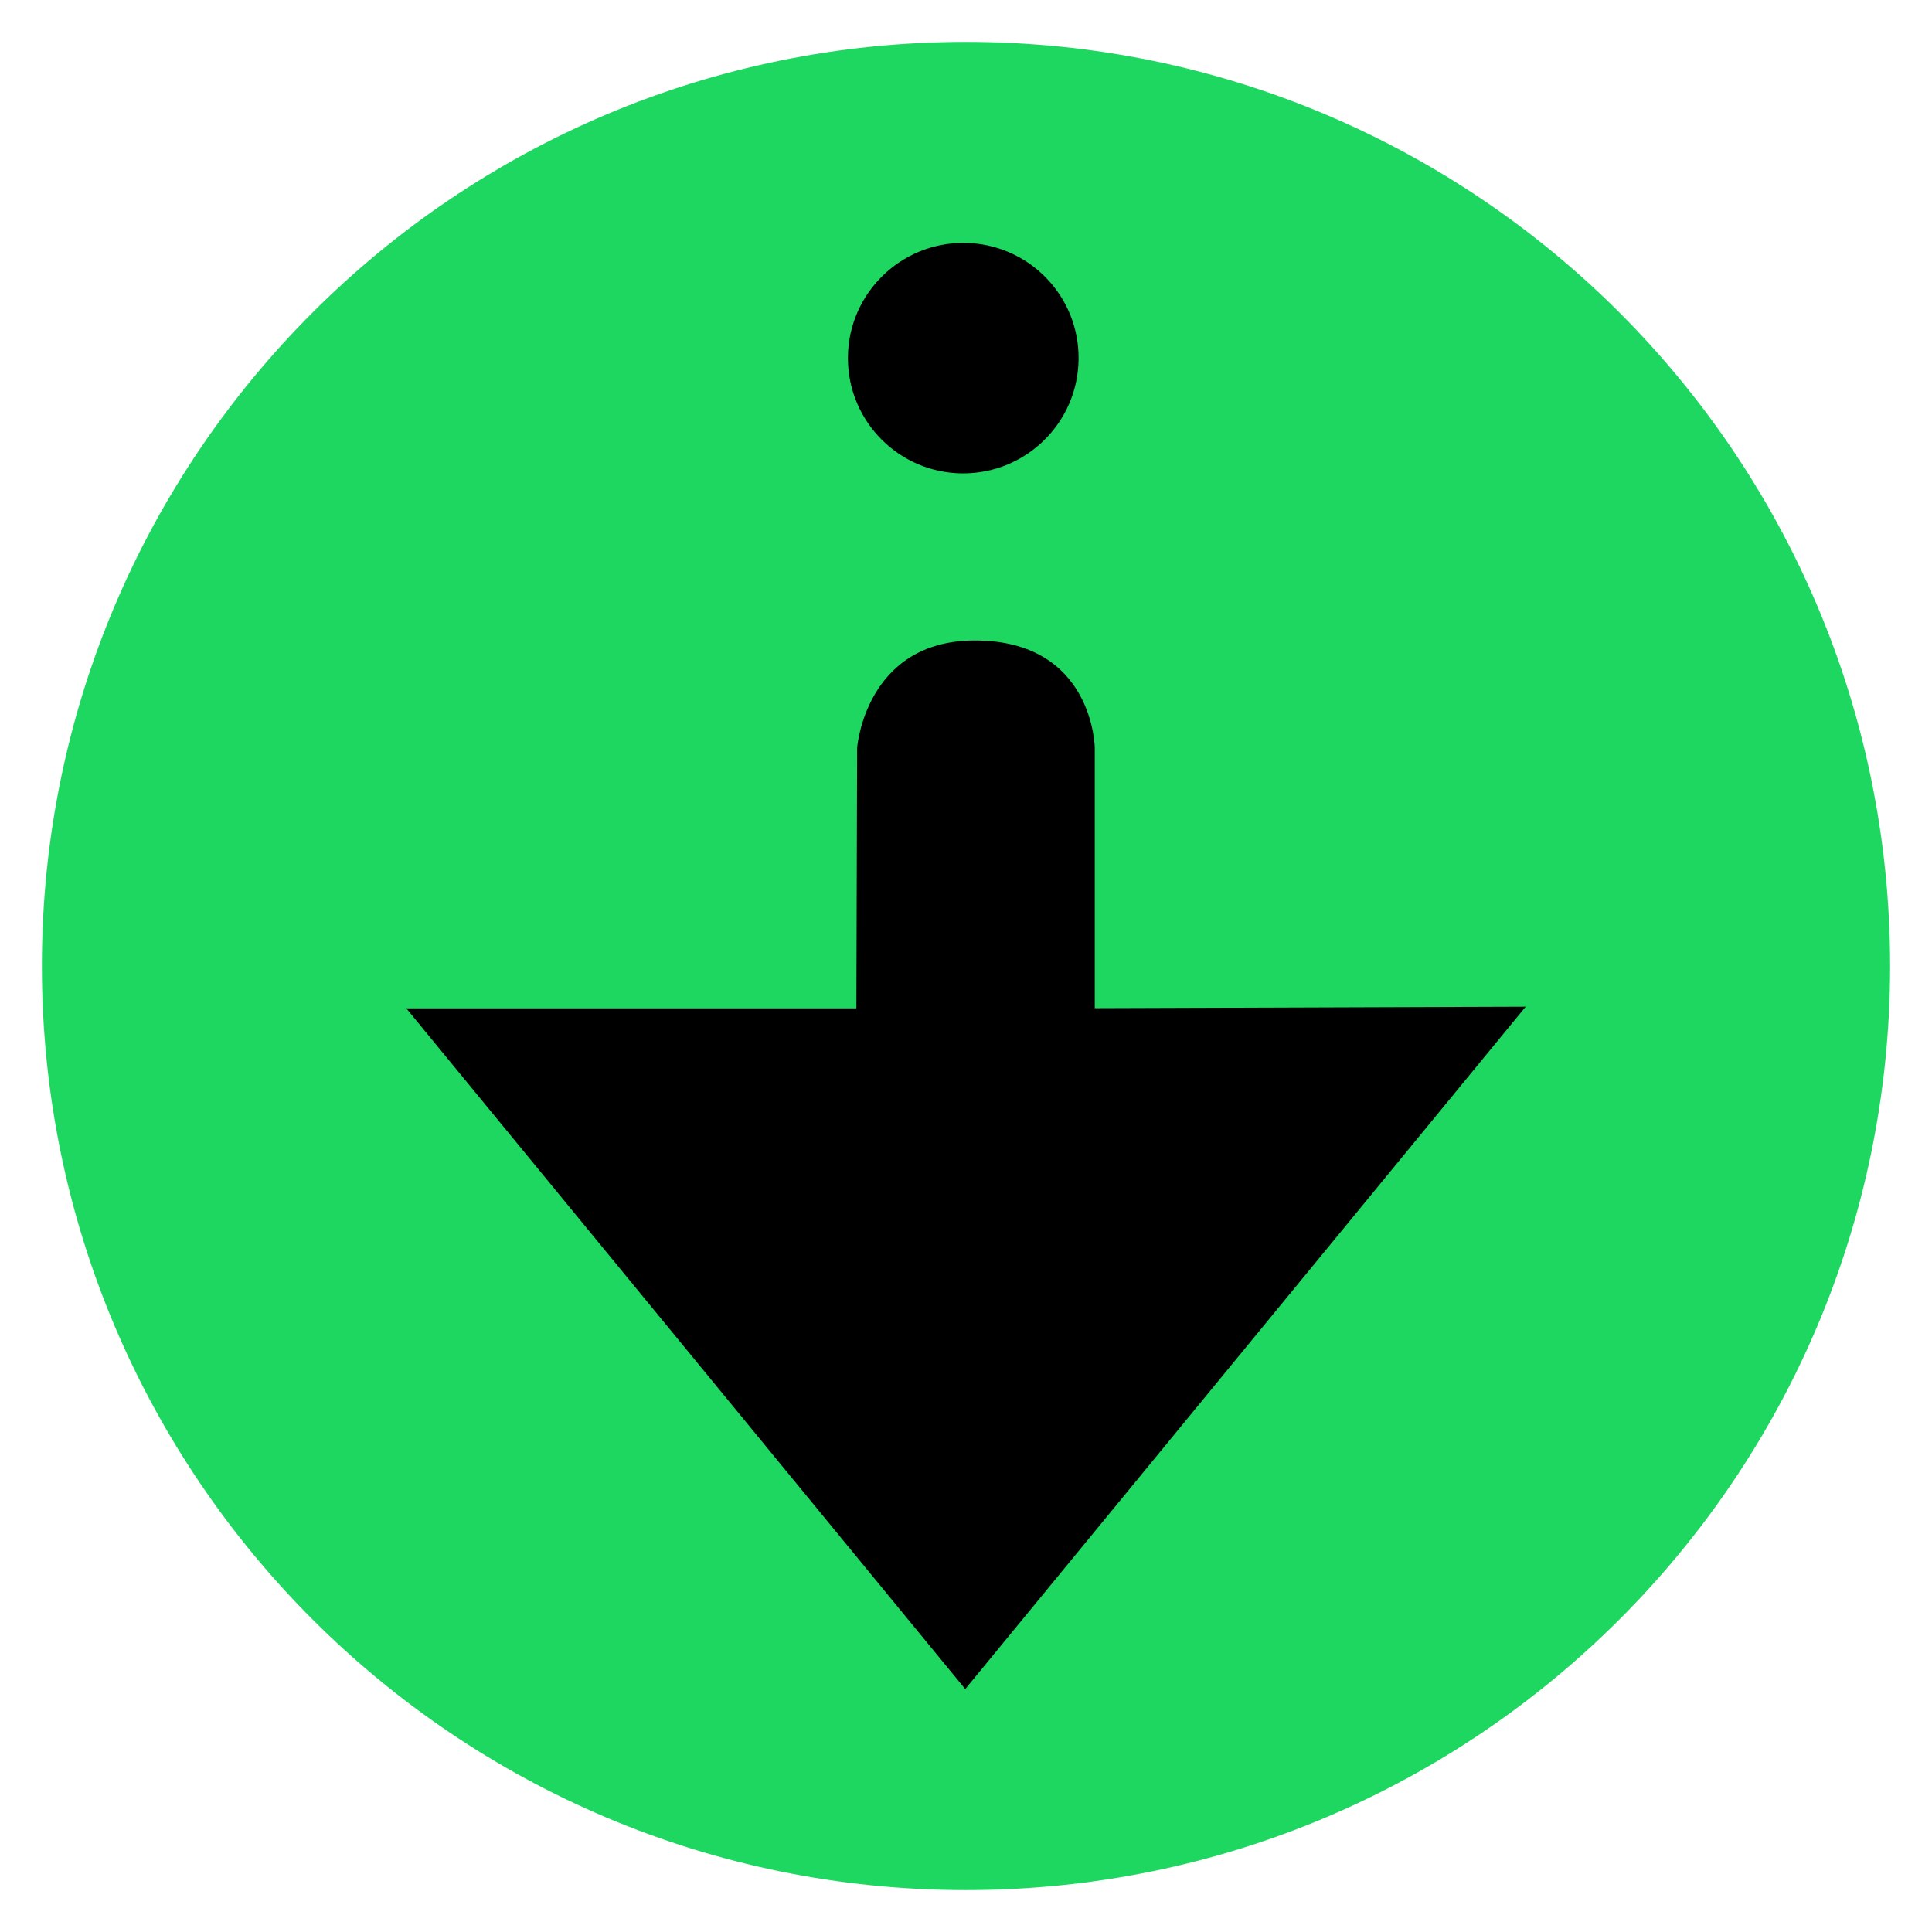 <?xml version="1.0" encoding="UTF-8" standalone="no"?>
<svg
   viewBox="0 0 256 256"
   width="256"
   height="256"
   version="1.1"
   id="svg24"
   sodipodi:docname="logo.svg"
   xml:space="preserve"
   inkscape:version="1.2.1 (9c6d41e410, 2022-07-14, custom)"
   inkscape:export-filename="logo.png"
   inkscape:export-xdpi="12"
   inkscape:export-ydpi="12"
   xmlns:inkscape="http://www.inkscape.org/namespaces/inkscape"
   xmlns:sodipodi="http://sodipodi.sourceforge.net/DTD/sodipodi-0.dtd"
   xmlns="http://www.w3.org/2000/svg"
   xmlns:svg="http://www.w3.org/2000/svg"><defs
     id="defs28"><linearGradient
       id="linearGradient6064"
       inkscape:swatch="solid"><stop
         style="stop-color:#000000;stop-opacity:1;"
         offset="0"
         id="stop6062" /></linearGradient></defs><sodipodi:namedview
     id="namedview26"
     pagecolor="#ffffff"
     bordercolor="#000000"
     borderopacity="0.25"
     inkscape:showpageshadow="2"
     inkscape:pageopacity="0.0"
     inkscape:pagecheckerboard="0"
     inkscape:deskcolor="#d1d1d1"
     showgrid="true"
     inkscape:zoom="0.35355339"
     inkscape:cx="36.769553"
     inkscape:cy="-222.03153"
     inkscape:window-width="960"
     inkscape:window-height="1020"
     inkscape:window-x="960"
     inkscape:window-y="0"
     inkscape:window-maximized="0"
     inkscape:current-layer="svg24"><inkscape:grid
       type="xygrid"
       id="grid134"
       originx="0"
       originy="0" /></sodipodi:namedview><path
     fill="#ed3675"
     d="m 128,5.551 c -67.628,0 -122.449,54.82 -122.449,122.448 0,67.628 54.82,122.449 122.449,122.449 67.628,0 122.449,-54.82 122.449,-122.449 C 250.449,60.372 195.628,5.551 128,5.551 Z"
     id="path9"
     style="fill:#1ed760;fill-opacity:1;stroke-width:12.245" /><linearGradient
     id="thMIbMD7~VnYoyixFJ5D6a"
     x1="30"
     x2="41"
     y1="8"
     y2="8"
     gradientUnits="userSpaceOnUse"
     gradientTransform="matrix(0.544,0,0,0.86,13.694,4.752)"><stop
       offset="0"
       stop-color="#bd1949"
       id="stop11"
       style="stop-color:#1db954;stop-opacity:1;" /><stop
       offset="0.108"
       stop-color="#c31a4b"
       id="stop13"
       style="stop-color:#1cba54;stop-opacity:1;" /><stop
       offset="0.38"
       stop-color="#ca1b4d"
       id="stop15"
       style="stop-color:#12a648;stop-opacity:1;" /><stop
       offset="1"
       stop-color="#cc1b4e"
       id="stop17"
       style="stop-color:#0a5c28;stop-opacity:1;" /></linearGradient><g
     id="g4971"
     transform="matrix(1.307,0,0,1.307,-39.296,-15.484)"><path
       d="m 184.74,113.909 -43.685,0.149 V 87.668 c 0,0 -0.112,-10.889 -12.159,-10.889 -11.113,0 -11.934,10.889 -11.934,10.889 l -0.075,26.409 H 71.26 l 56.665,69.011 z"
       id="path4851"
       style="stroke-width:0.187" /><path
       d="m 116.028,48.054 c 0.056,-6.443 5.342,-11.636 11.804,-11.58 6.462,0.056 11.654,5.323 11.58,11.785 -0.056,6.443 -5.342,11.636 -11.804,11.58 -6.369,-0.056 -11.524,-5.211 -11.58,-11.58 z"
       id="path4853"
       style="stroke-width:0.187" /></g></svg>
